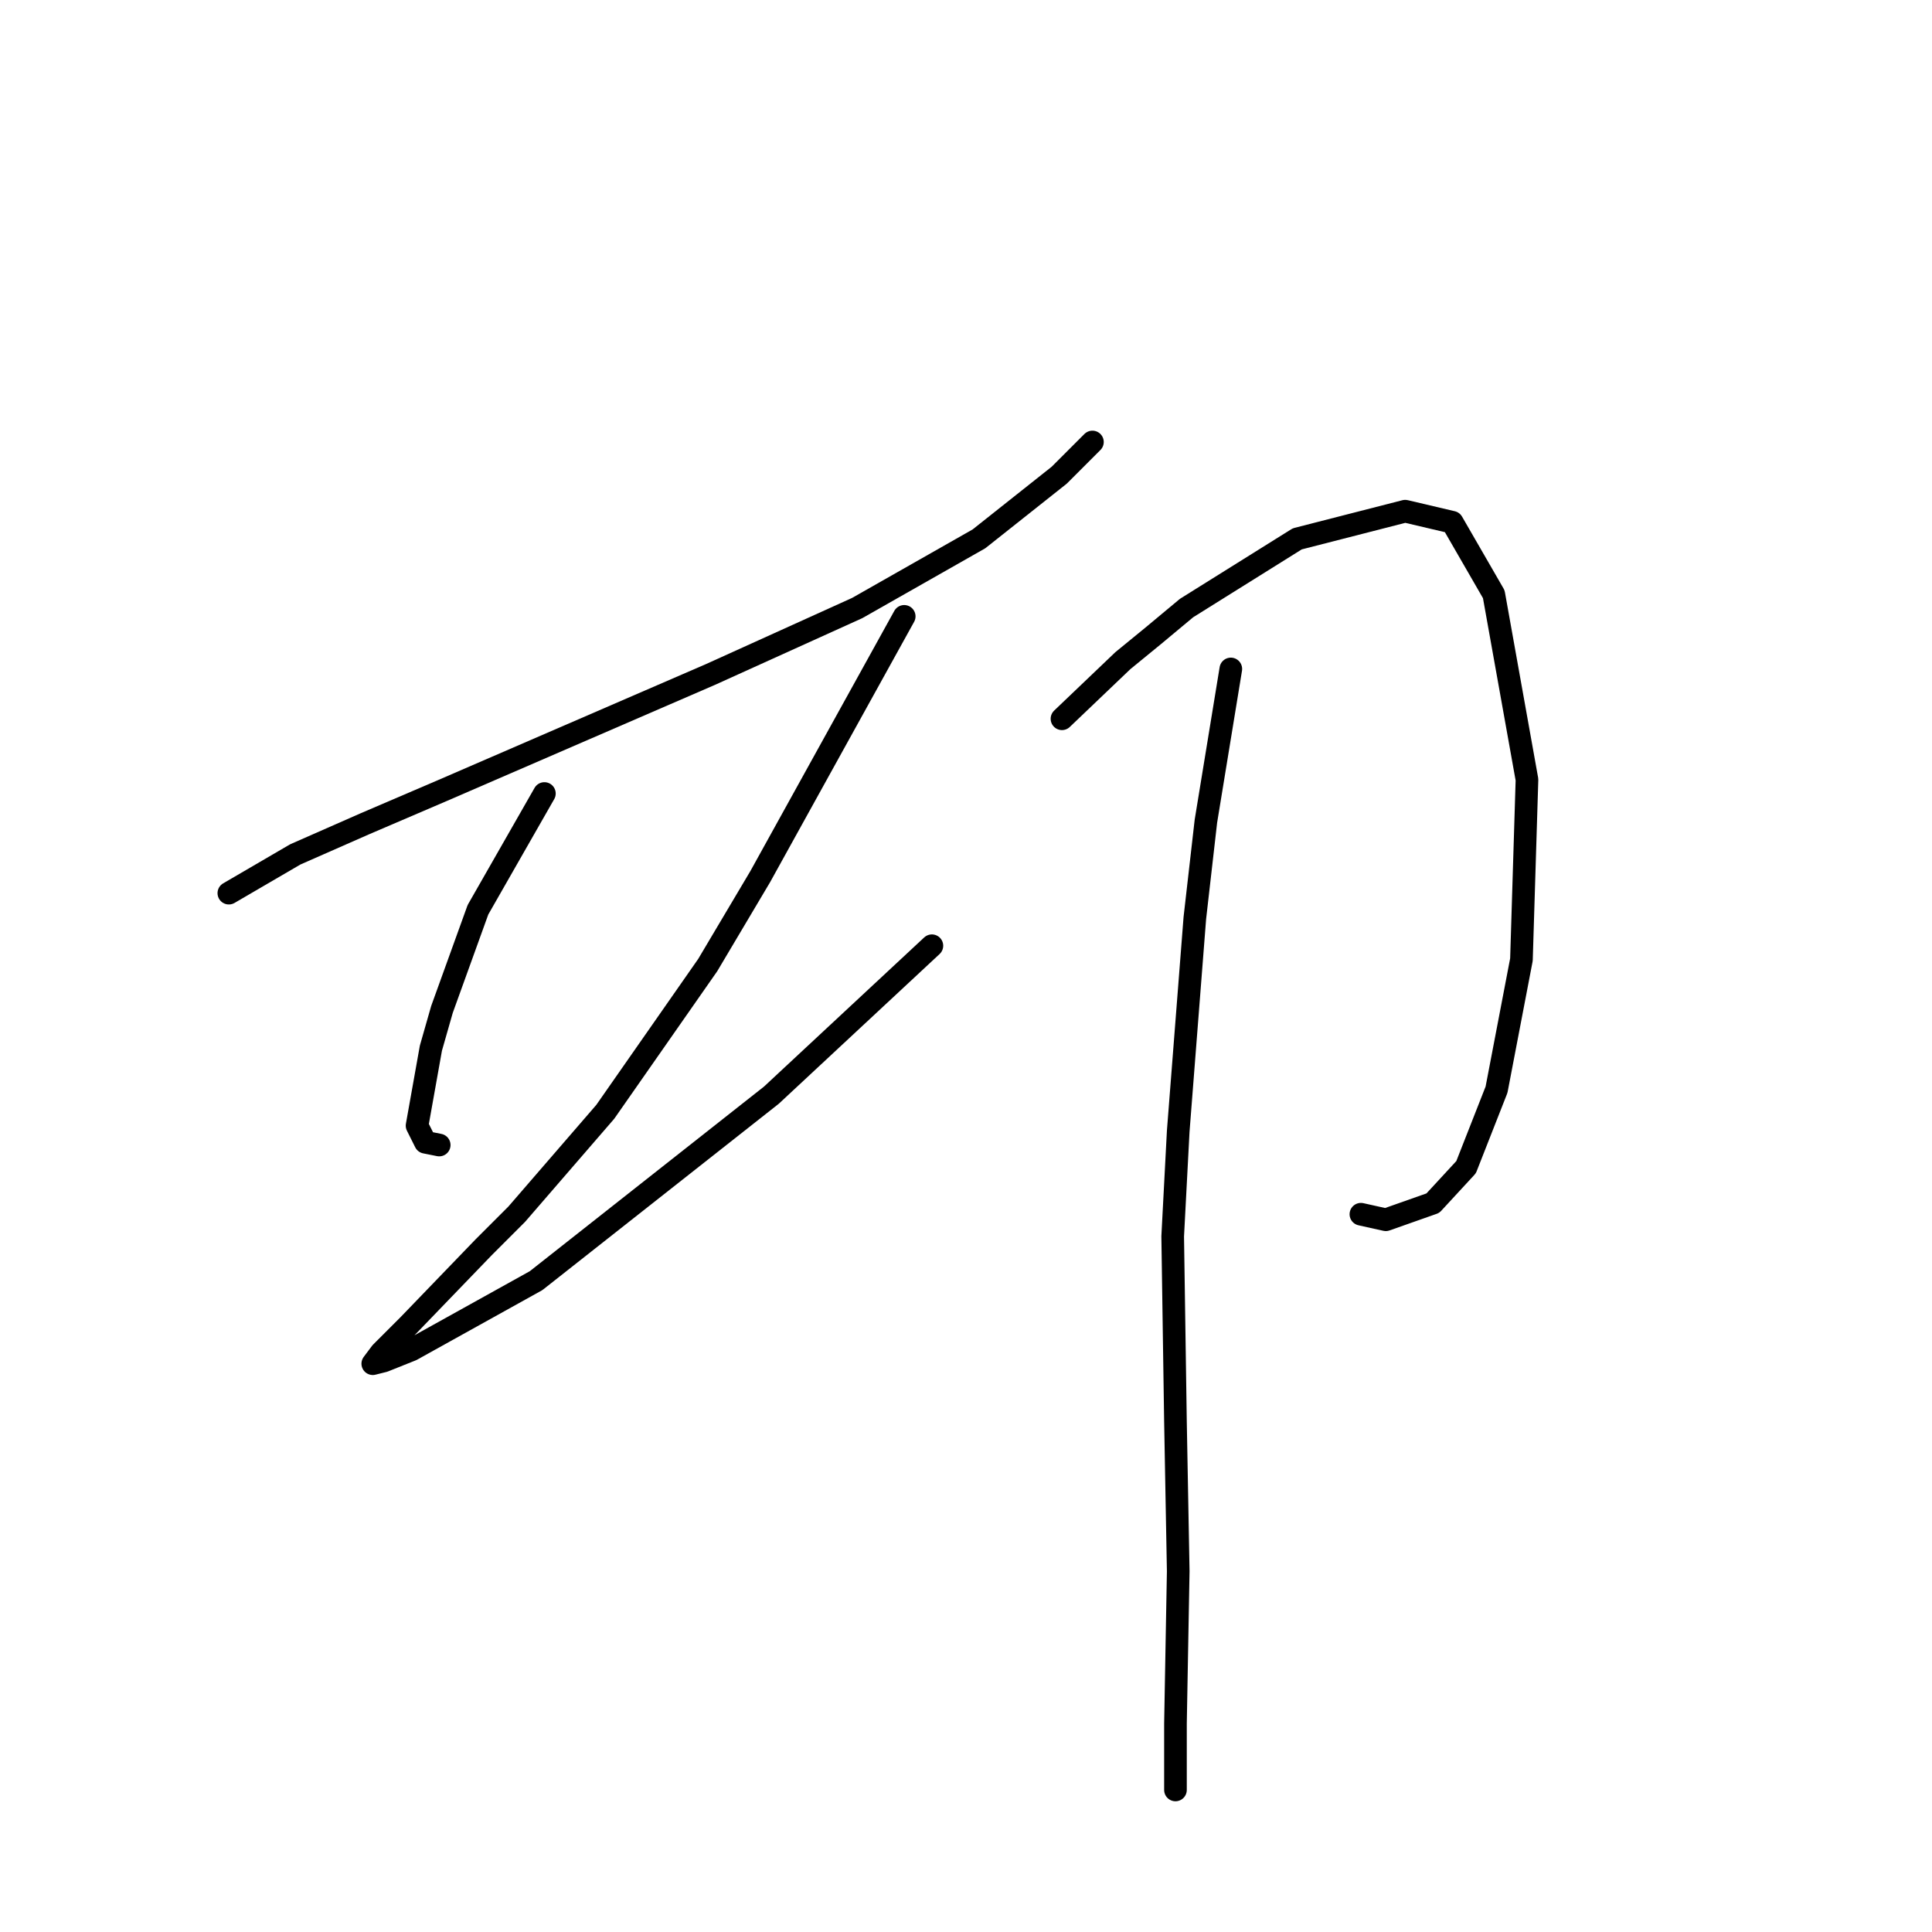 <?xml version="1.0" standalone="no"?>
    <svg width="256" height="256" xmlns="http://www.w3.org/2000/svg" version="1.1">
    <polyline stroke="black" stroke-width="3" stroke-linecap="round" fill="transparent" stroke-linejoin="round" points="30.323 118.347 39.126 113.213 48.295 109.178 58.564 104.777 94.139 89.373 113.577 80.571 129.715 71.402 140.351 62.967 144.752 58.566 144.752 58.566 " />
        <polyline stroke="black" stroke-width="3" stroke-linecap="round" fill="transparent" stroke-linejoin="round" points="72.134 105.144 63.332 120.548 58.564 133.751 57.097 138.885 55.263 149.155 56.363 151.355 58.197 151.722 58.197 151.722 " />
        <polyline stroke="black" stroke-width="3" stroke-linecap="round" fill="transparent" stroke-linejoin="round" points="119.812 81.671 100.741 116.147 93.773 127.883 80.203 147.321 68.466 160.891 64.065 165.292 54.163 175.561 50.495 179.229 49.395 180.696 50.862 180.329 54.53 178.862 71.034 169.693 102.208 145.12 123.48 125.315 123.48 125.315 " />
        <polyline stroke="black" stroke-width="3" stroke-linecap="round" fill="transparent" stroke-linejoin="round" points="140.717 95.241 148.786 87.539 152.82 84.239 157.222 80.571 171.892 71.402 186.195 67.735 192.43 69.202 197.932 78.737 202.333 103.31 201.599 127.149 198.298 144.387 194.264 154.656 189.863 159.424 183.628 161.624 180.327 160.891 180.327 160.891 " />
        <polyline stroke="black" stroke-width="3" stroke-linecap="round" fill="transparent" stroke-linejoin="round" points="163.09 88.64 159.789 108.811 158.322 121.648 156.121 149.888 155.388 163.825 155.755 188.398 156.121 208.203 155.755 228.374 155.755 237.176 155.755 237.176 " />
        </svg>